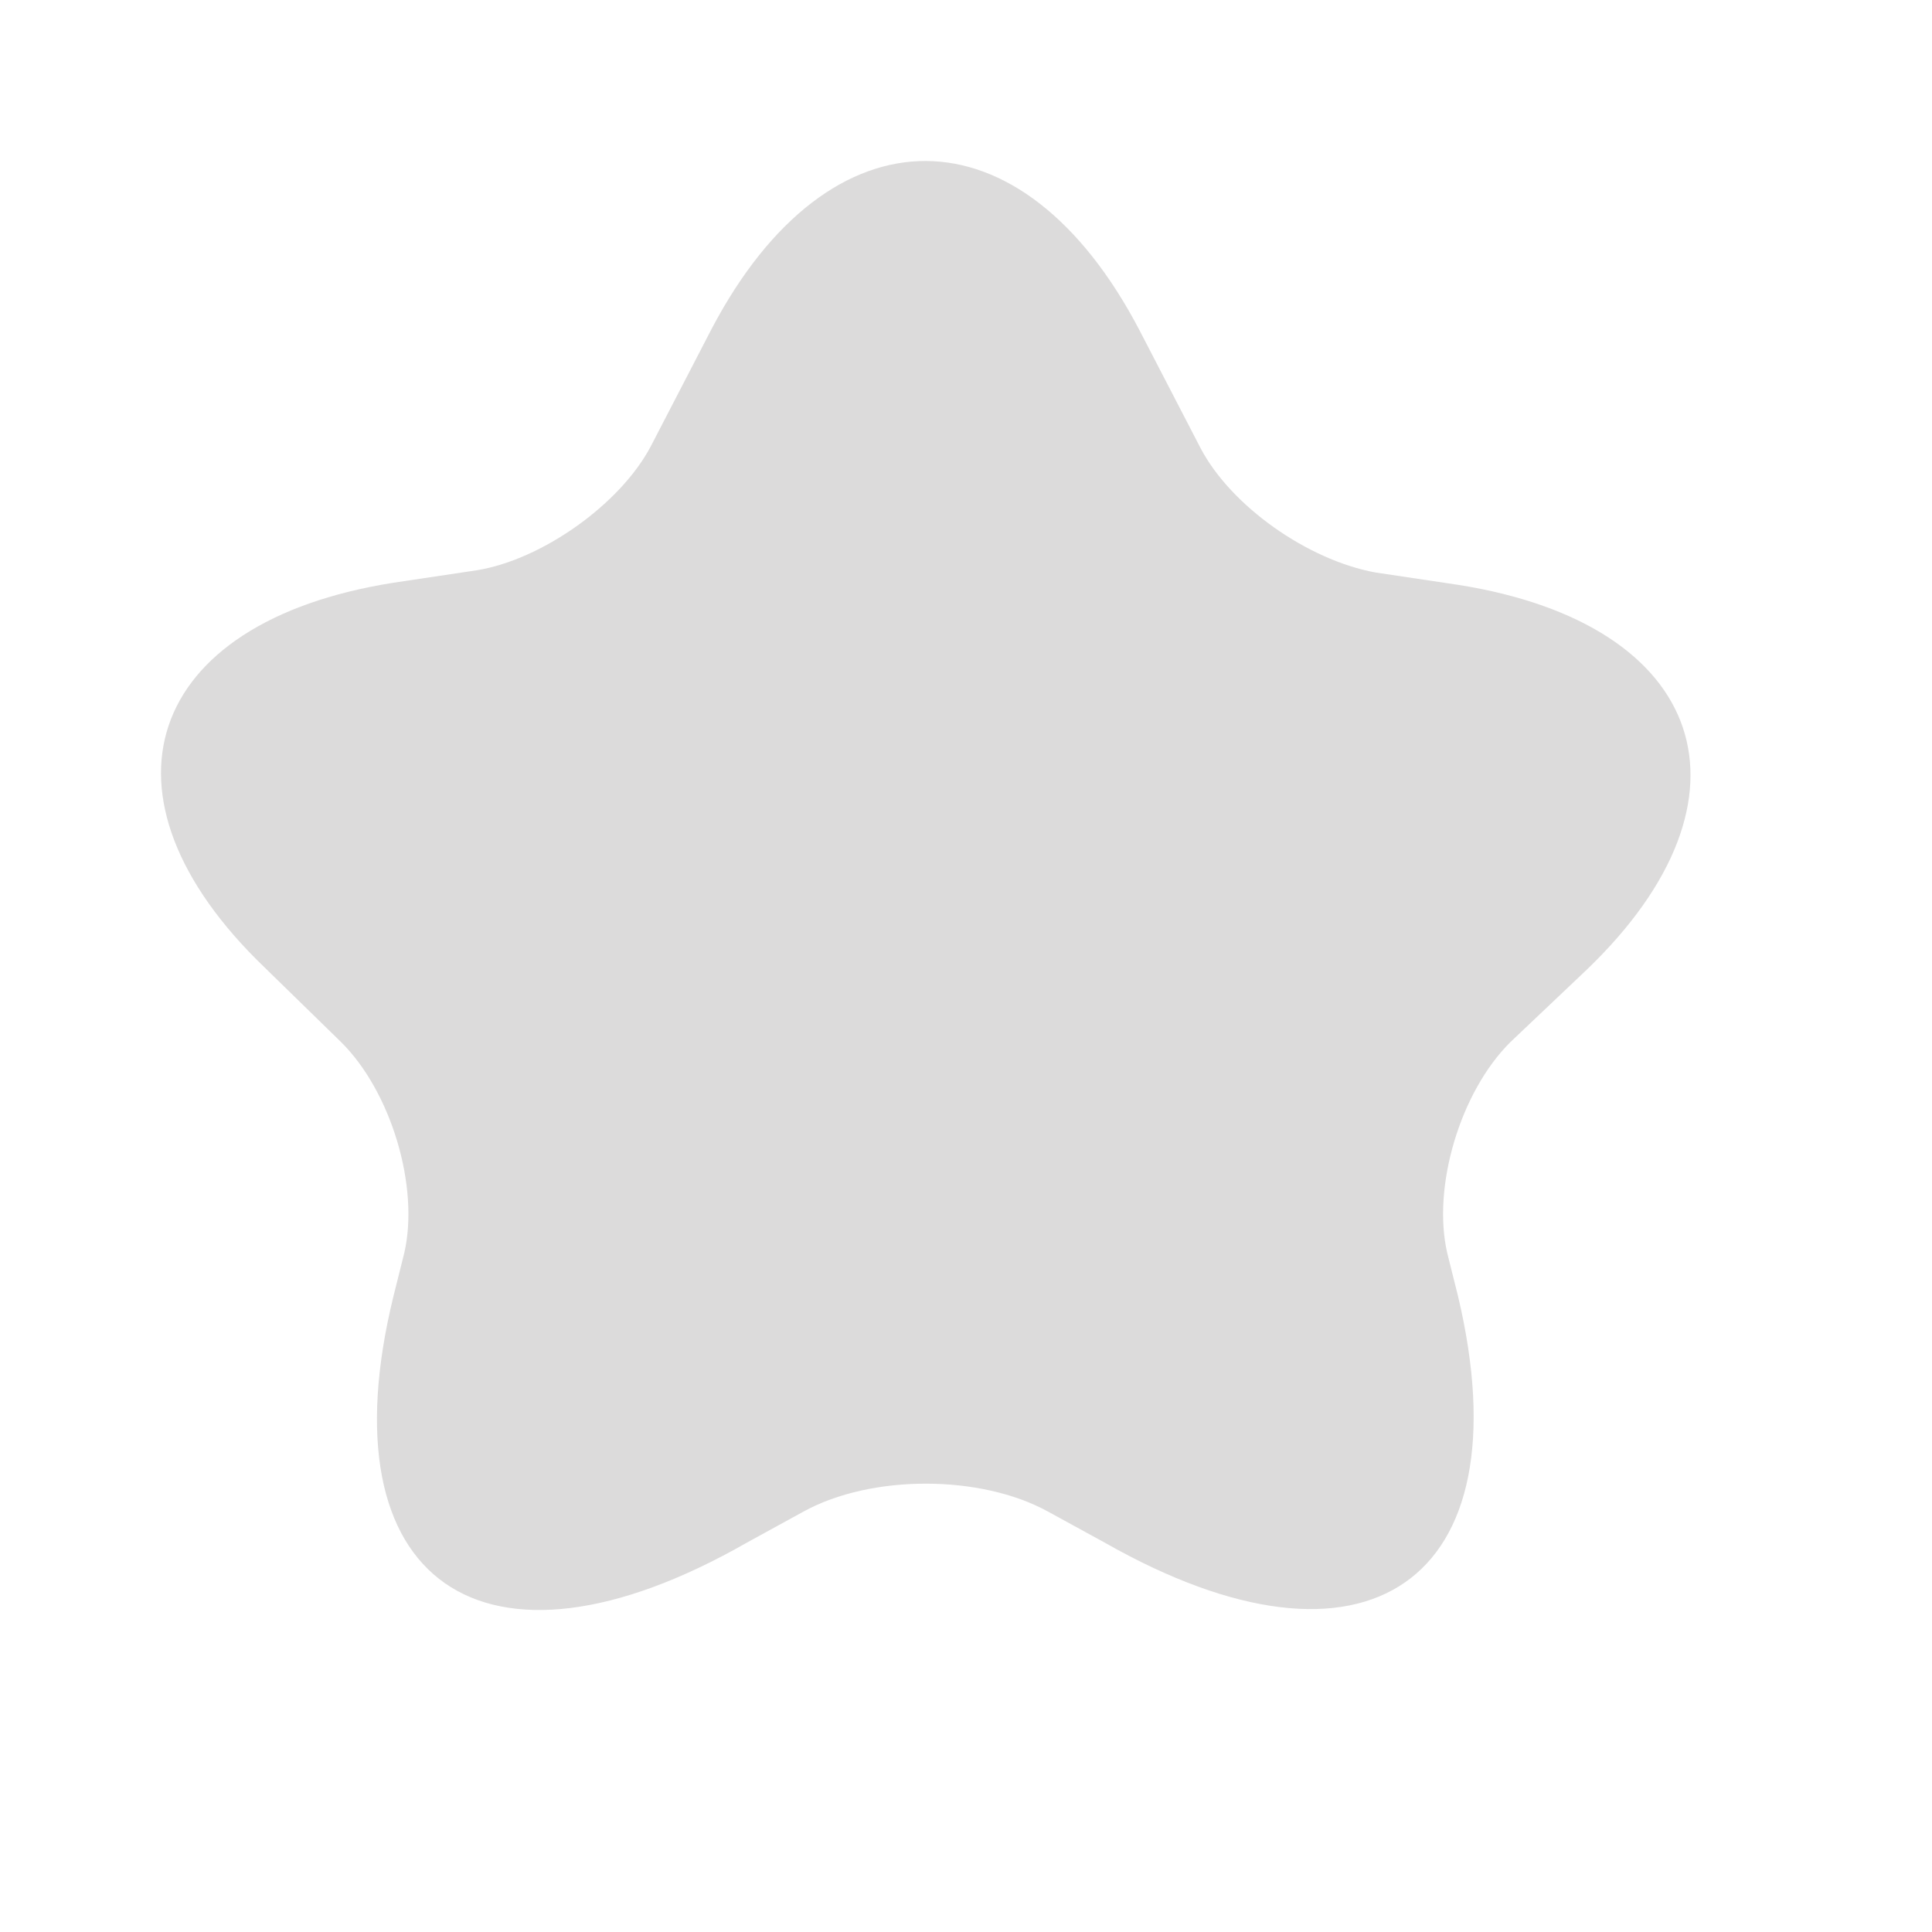 <svg xmlns="http://www.w3.org/2000/svg" width="24" height="24" viewBox="0 0 24 24" fill="none">
  <path d="M14.156 4.104L14.915 5.569C15.294 6.288 16.243 6.956 17.083 7.111L18.113 7.265C21.203 7.753 21.935 9.912 19.712 12.045L18.764 12.944C18.14 13.561 17.788 14.743 17.978 15.565L18.113 16.105C18.953 19.651 16.975 21.013 13.723 19.163L13.018 18.777C12.178 18.315 10.822 18.315 9.982 18.777L9.278 19.163C5.998 21.039 4.019 19.651 4.887 16.105L5.022 15.565C5.212 14.743 4.86 13.561 4.236 12.944L3.288 12.019C1.065 9.886 1.797 7.727 4.887 7.239L5.917 7.085C6.73 6.956 7.706 6.263 8.085 5.543L8.844 4.078C10.307 1.303 12.693 1.303 14.156 4.104Z" fill="#8A8787" fill-opacity="0.3"/>
</svg>